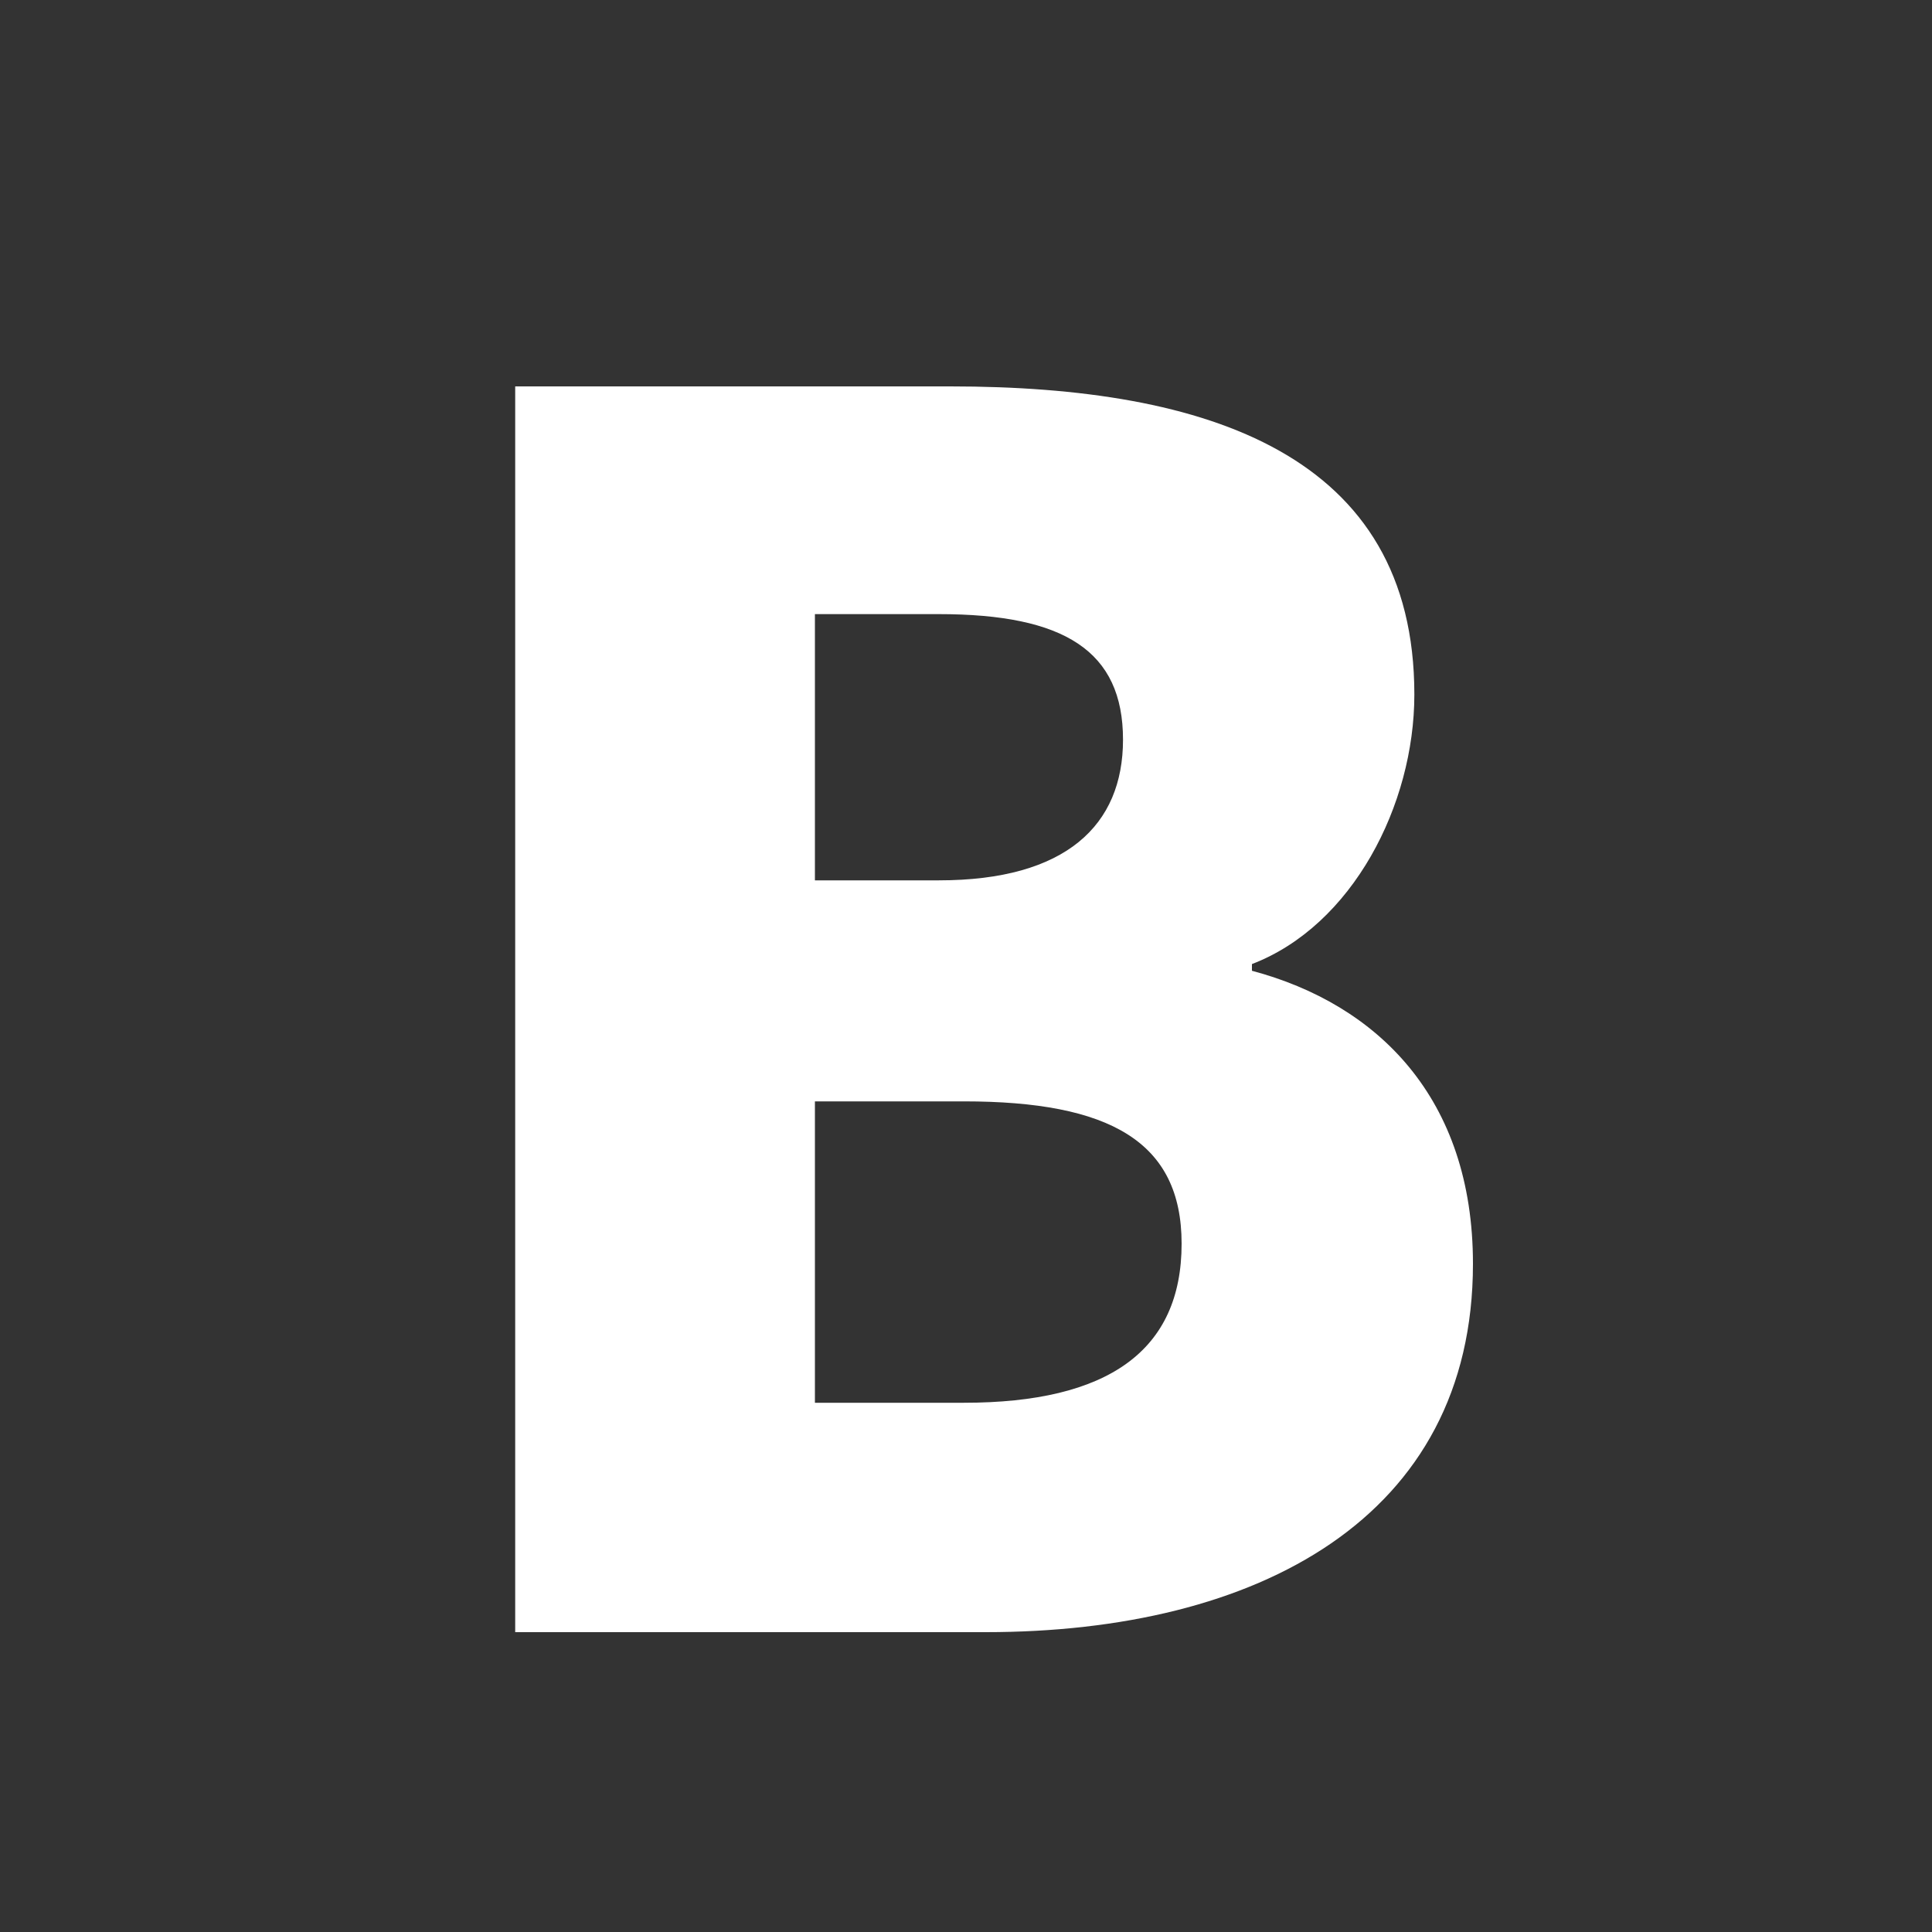 <svg width="15" height="15" viewBox="0 0 15 15" fill="none" xmlns="http://www.w3.org/2000/svg">
<rect x="0" y="0" width="15" height="15" fill="#333333" stroke="none"/>
<path d="M4 12.672H7.653C9.759 12.672 11.436 11.788 11.436 9.812C11.436 8.525 10.695 7.797 9.72 7.537V7.485C10.5 7.186 10.981 6.25 10.981 5.392C10.981 3.533 9.382 3 7.38 3H4V12.672ZM6.327 6.835V4.768H7.289C8.264 4.768 8.719 5.054 8.719 5.743C8.719 6.406 8.277 6.835 7.289 6.835H6.327ZM6.327 10.891V8.551H7.484C8.615 8.551 9.174 8.863 9.174 9.656C9.174 10.488 8.602 10.891 7.484 10.891H6.327Z" fill="white"/>
</svg>

